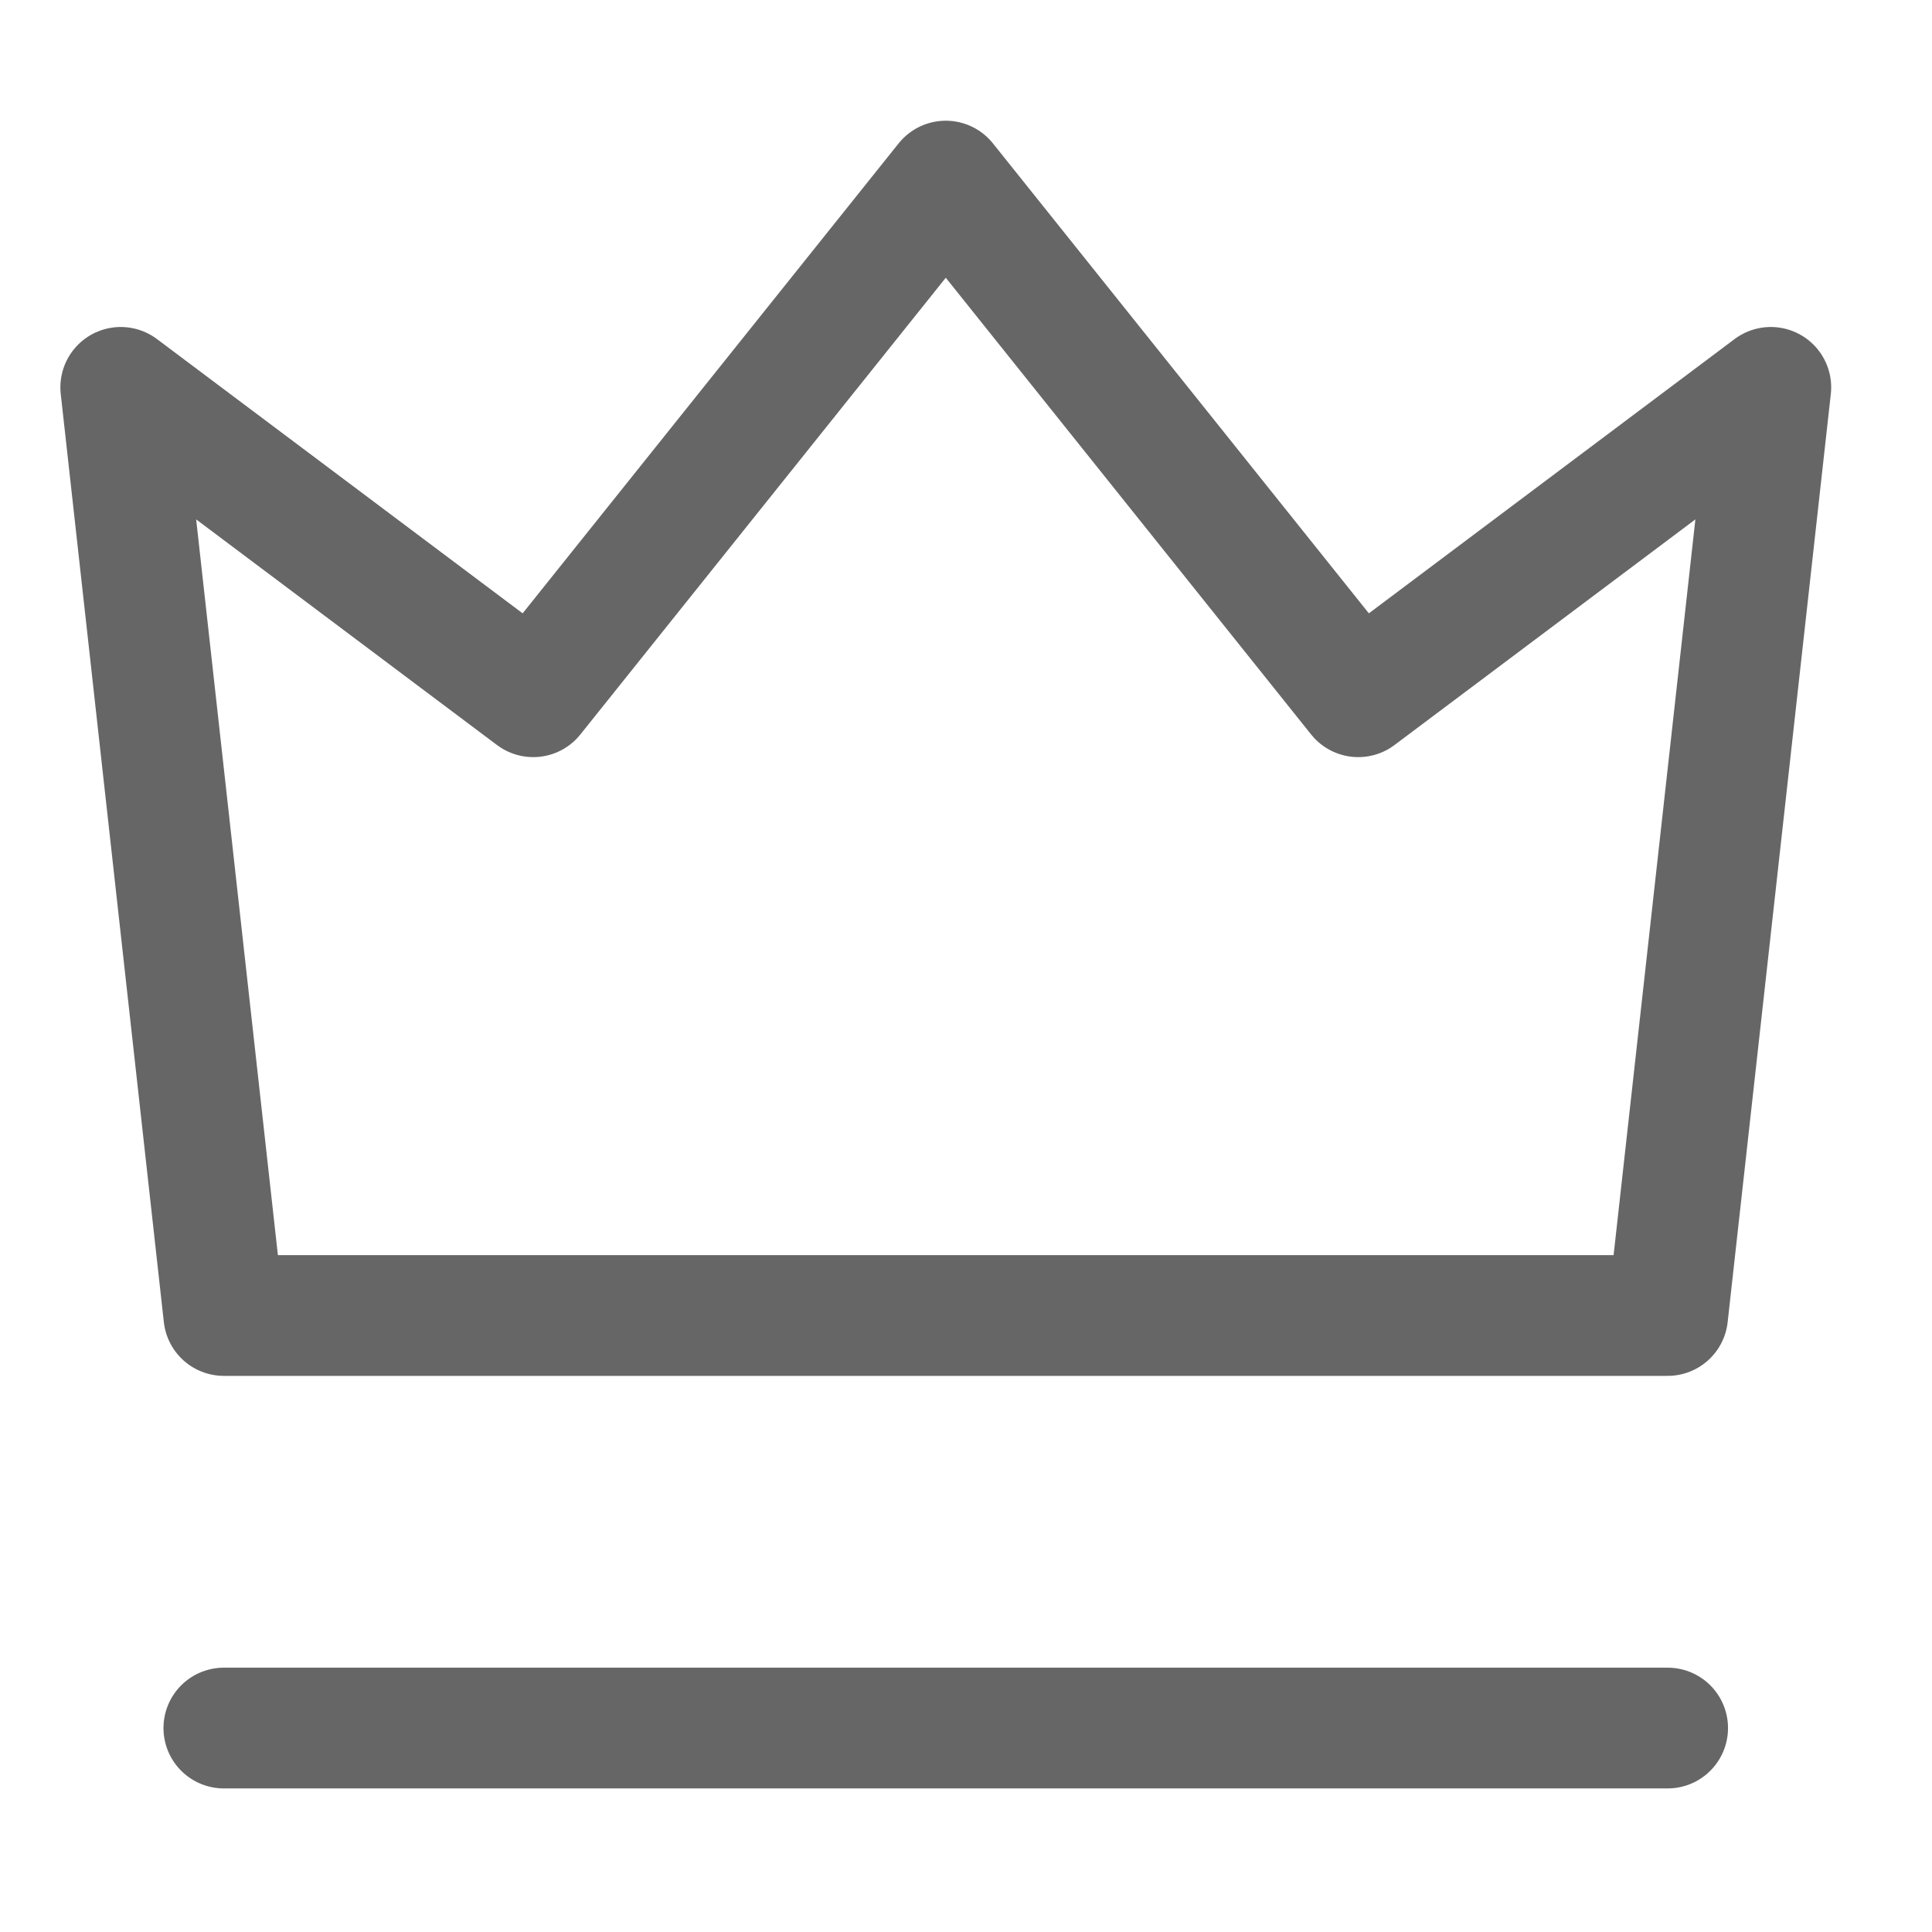 <svg width="30" height="30" viewBox="0 0 30 30" fill="none" xmlns="http://www.w3.org/2000/svg">
<path d="M3.476 26.833H25.895M3.476 20.427H25.895L27.497 6.015L21.091 10.819L14.686 2.812L8.28 10.819L1.875 6.015L3.476 20.427Z" stroke="#666666" stroke-width="1.875" stroke-linecap="round" stroke-linejoin="round"/>
</svg>
